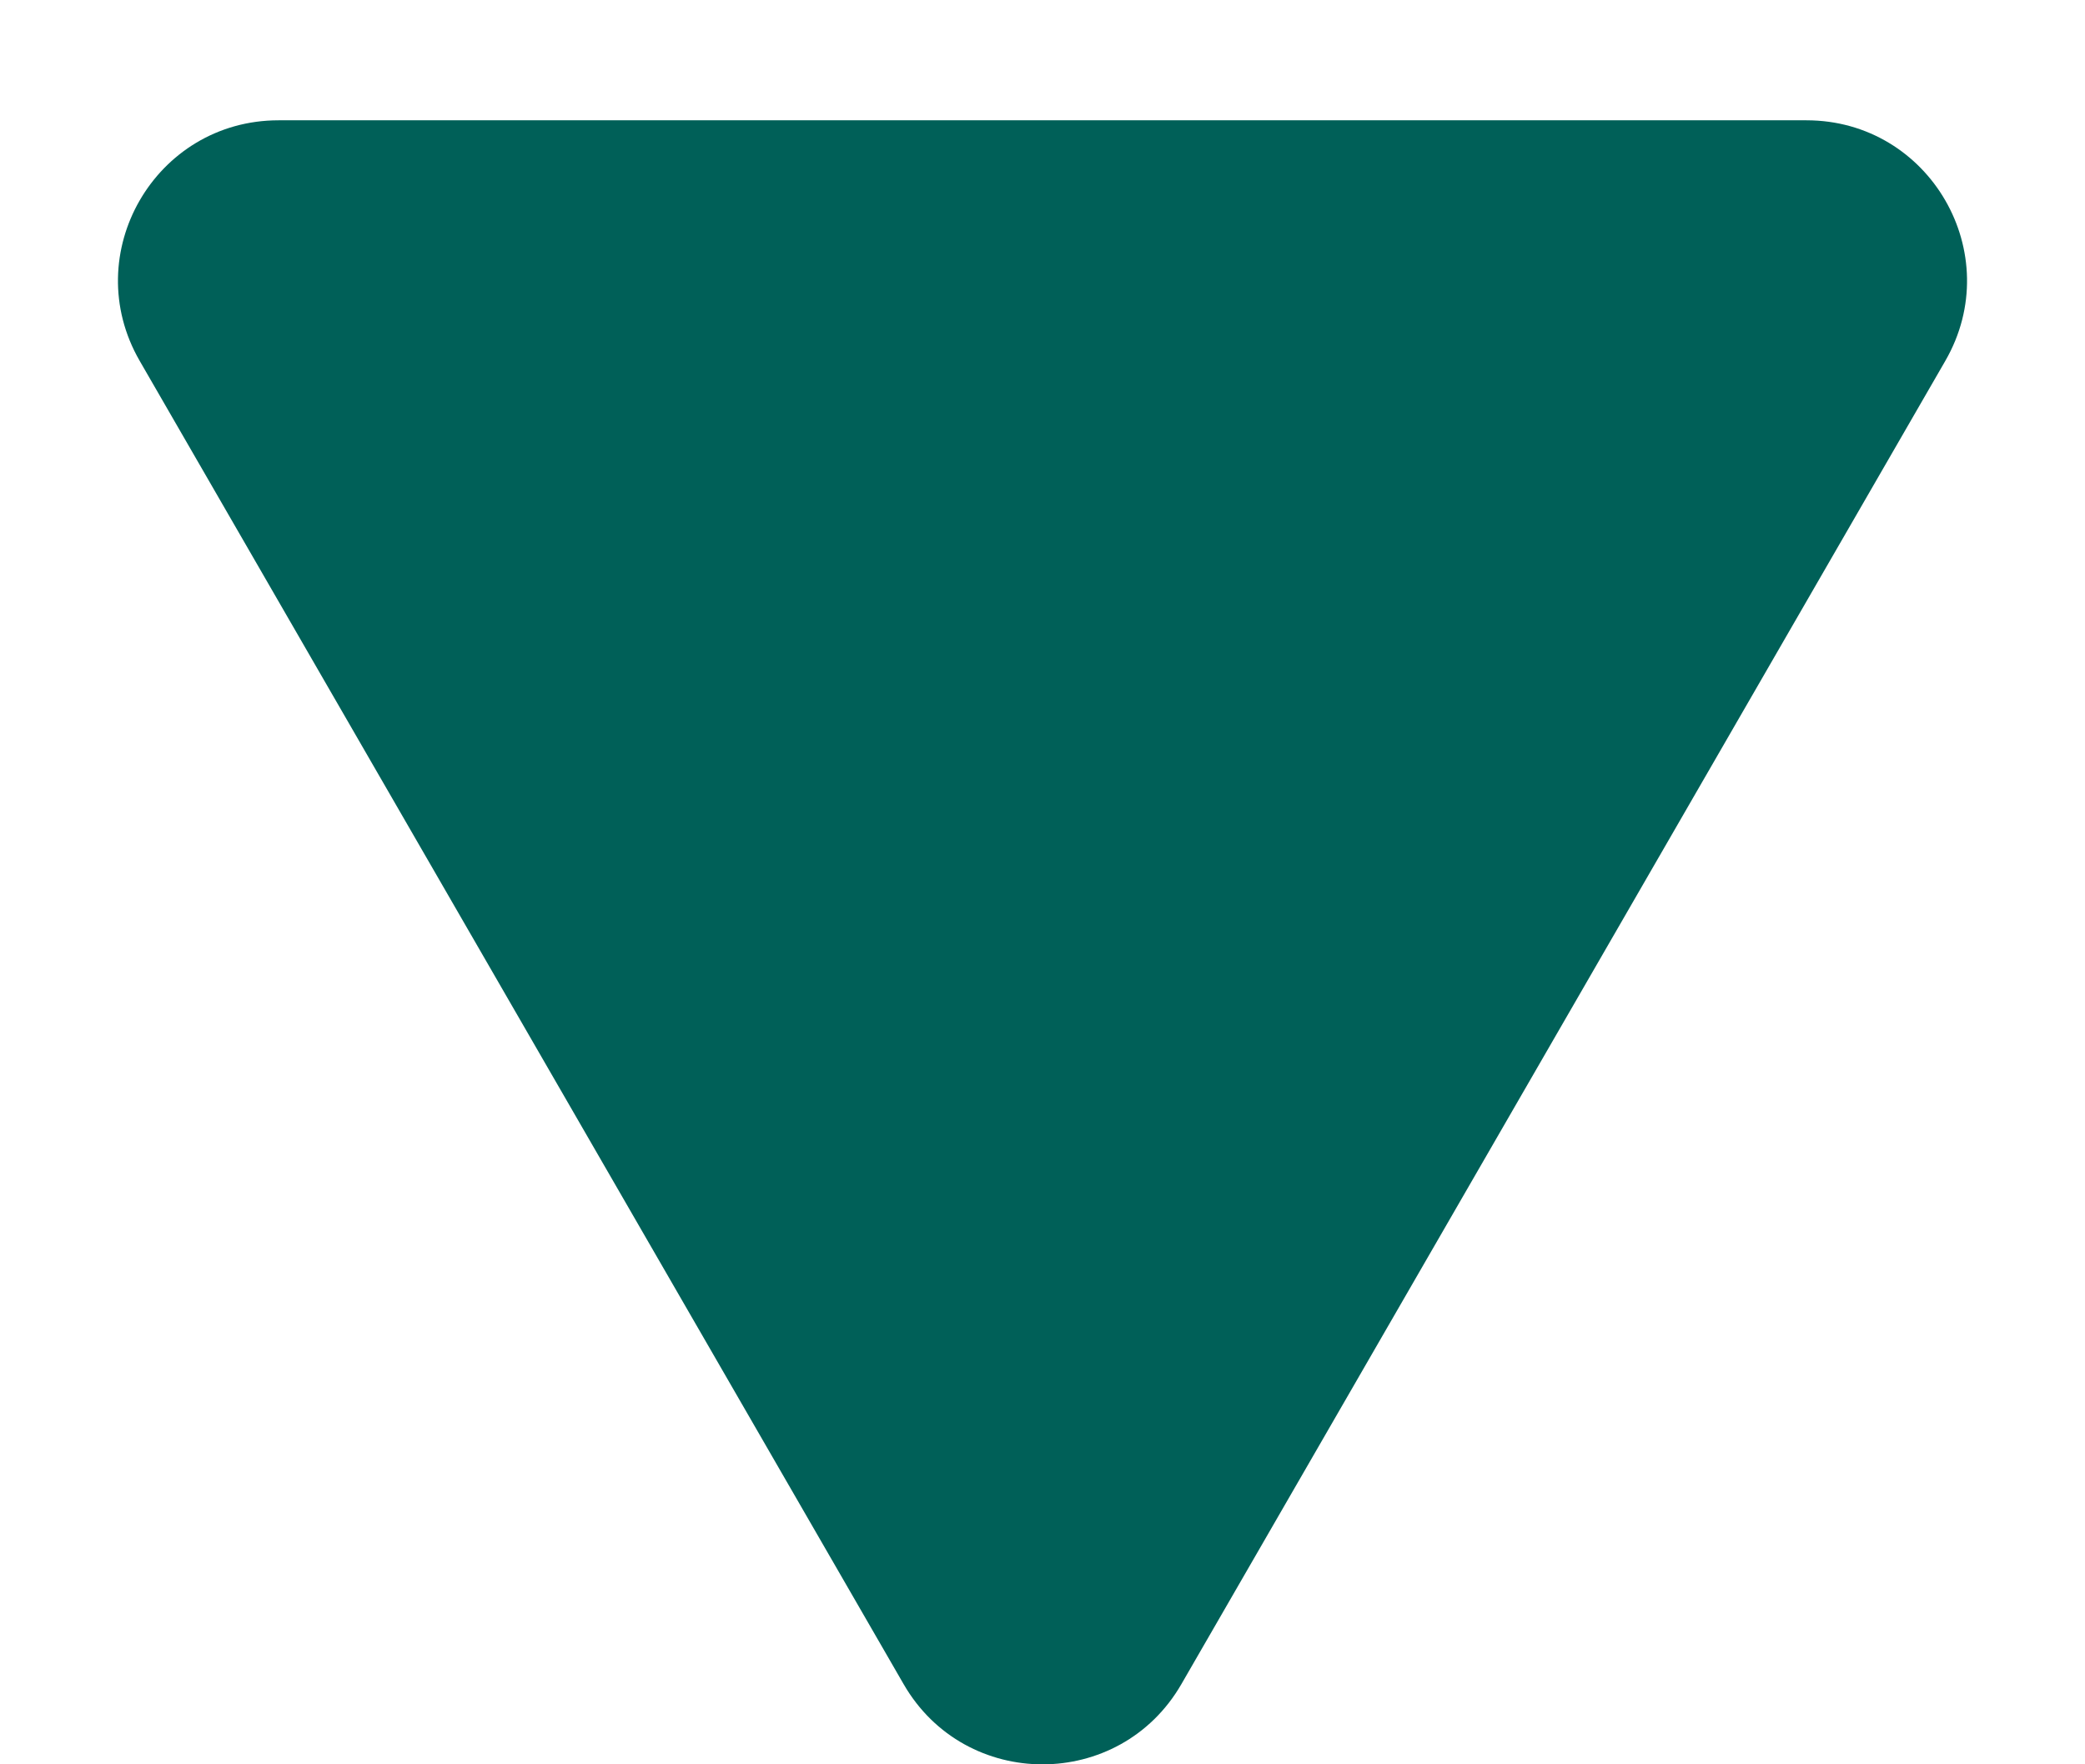 <svg width="13" height="11" viewBox="0 0 13 11" fill="none" xmlns="http://www.w3.org/2000/svg">
<path d="M7.366 10.5C6.981 11.167 6.019 11.167 5.634 10.5L0.871 2.25C0.486 1.583 0.967 0.75 1.737 0.75L11.263 0.75C12.033 0.75 12.514 1.583 12.129 2.25L7.366 10.5Z" fill="#006058"/>
</svg>
